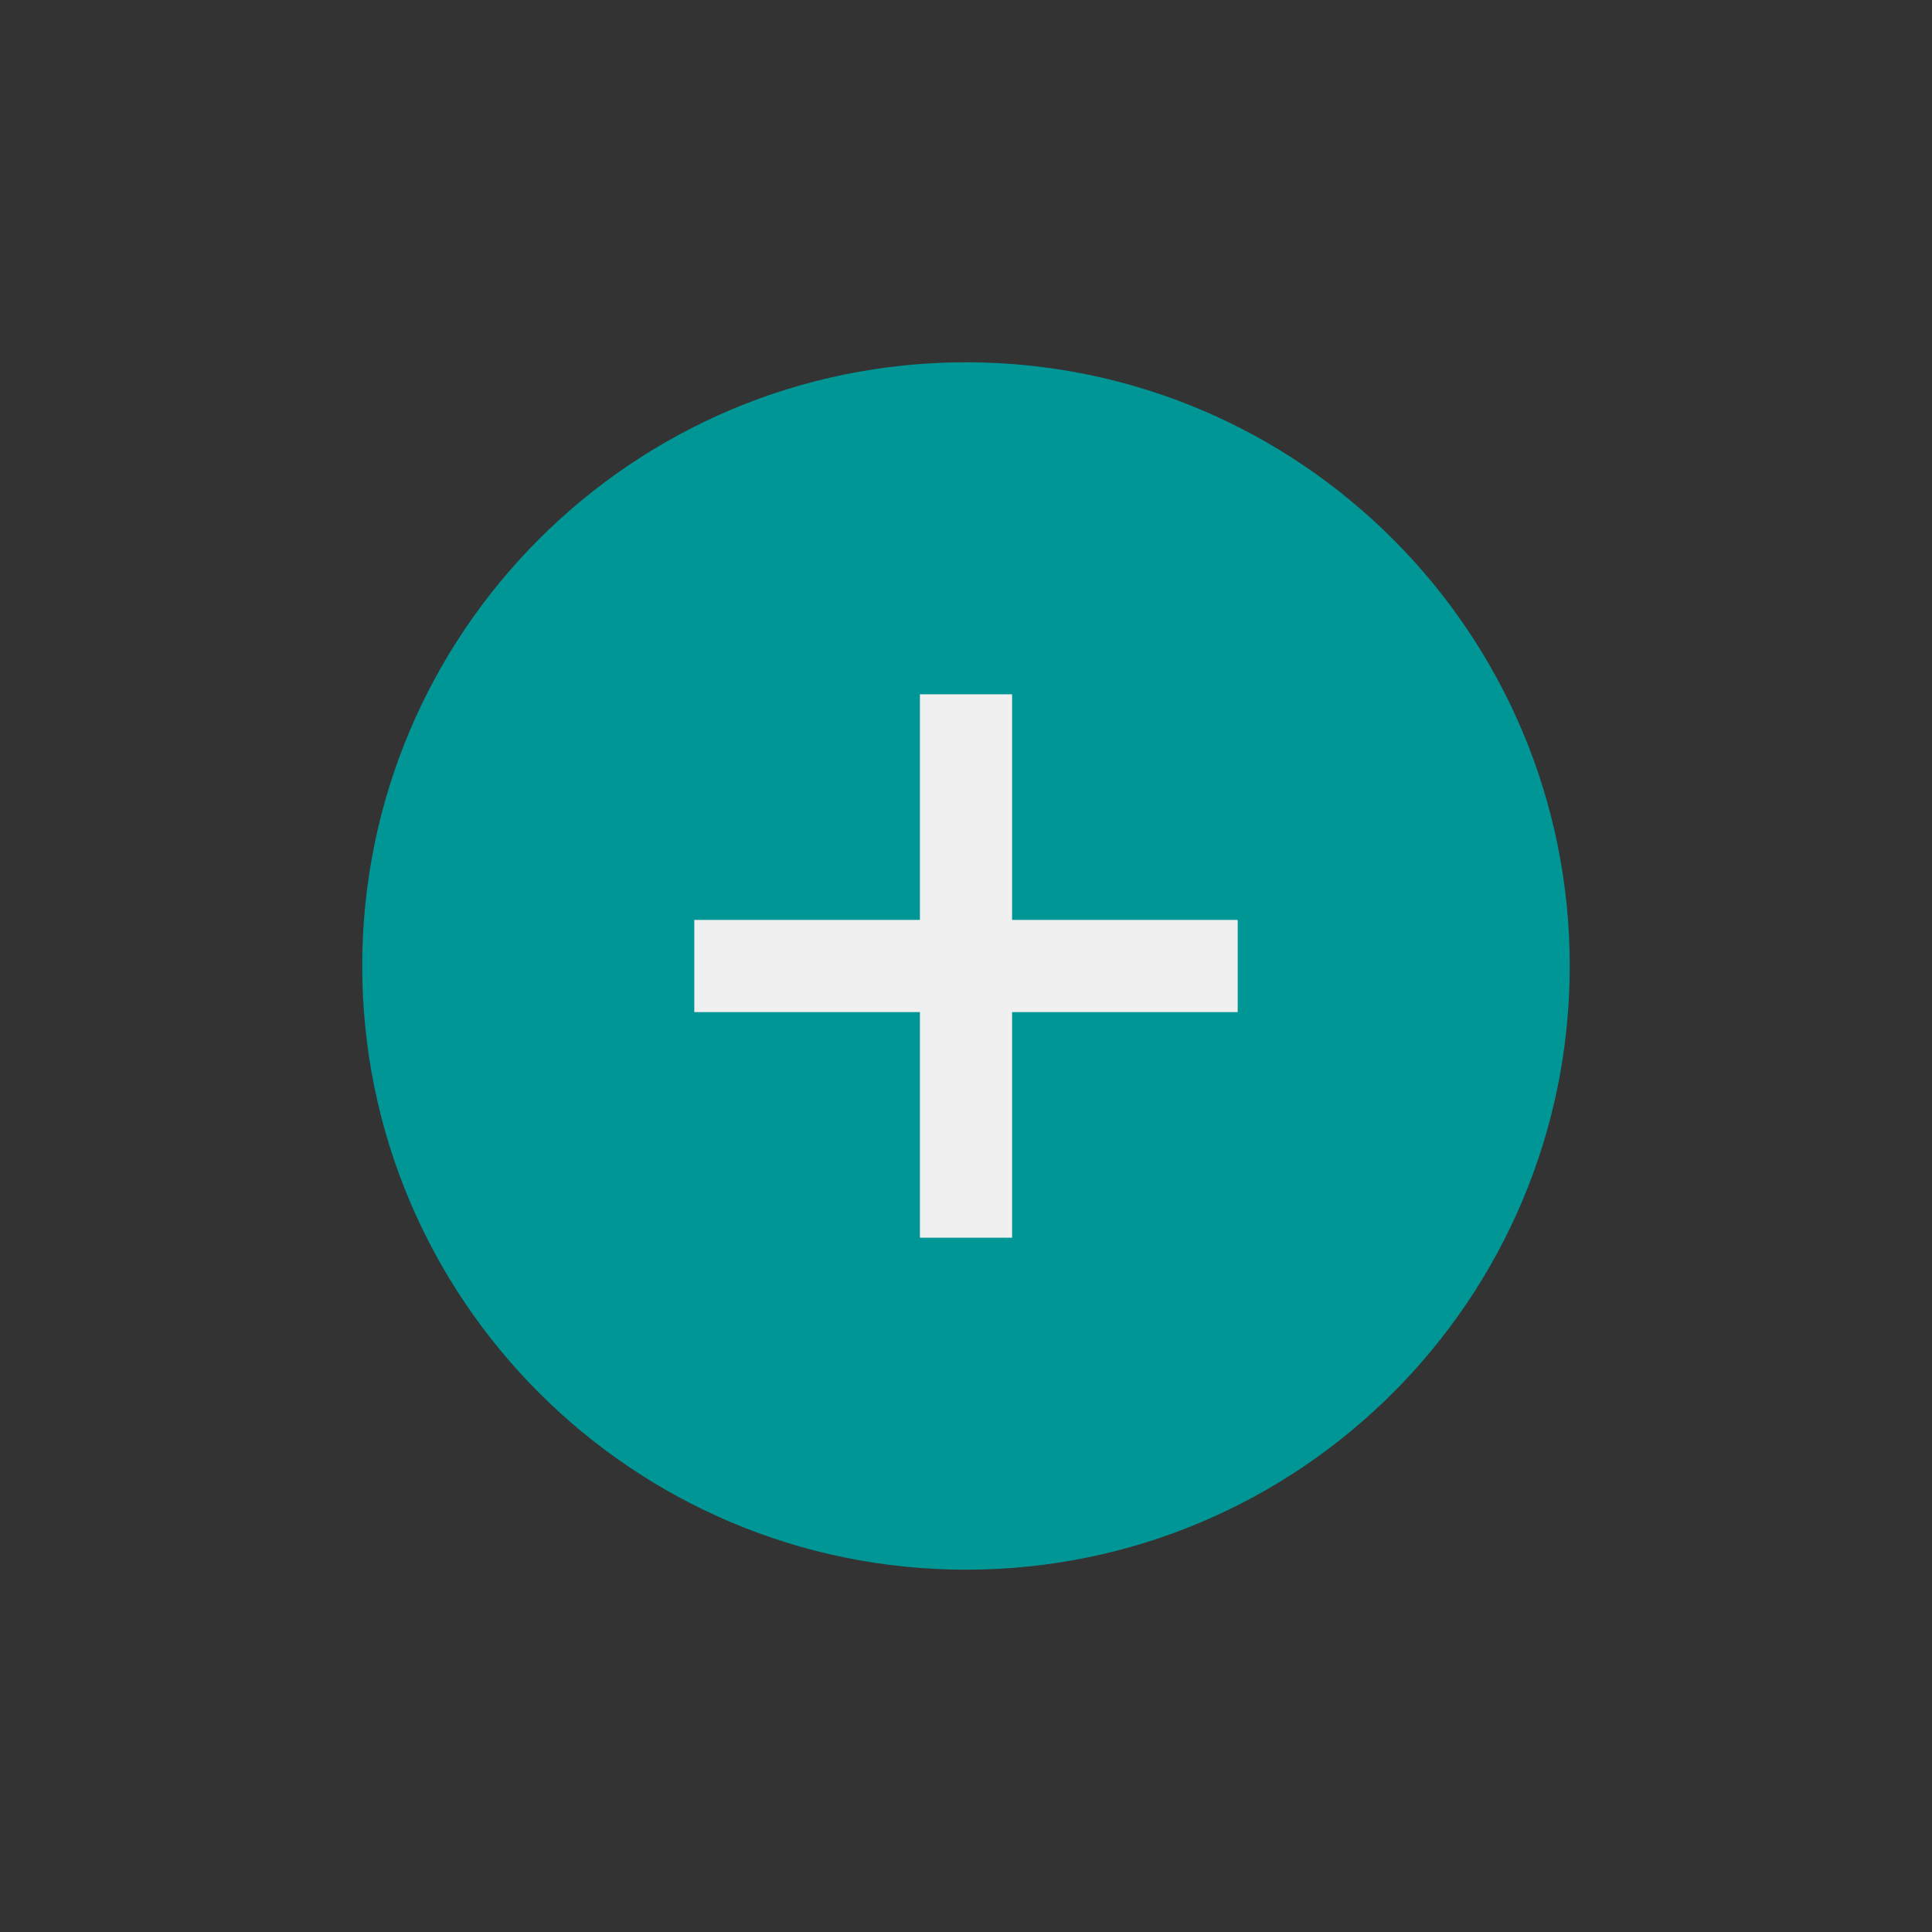 <?xml version="1.0" encoding="UTF-8" standalone="no"?>
<!-- Created with Inkscape (http://www.inkscape.org/) -->

<svg
   xmlns:dc="http://purl.org/dc/elements/1.1/"
   xmlns:cc="http://creativecommons.org/ns#"
   xmlns:rdf="http://www.w3.org/1999/02/22-rdf-syntax-ns#"
   xmlns:svg="http://www.w3.org/2000/svg"
   xmlns="http://www.w3.org/2000/svg"
   xmlns:sodipodi="http://sodipodi.sourceforge.net/DTD/sodipodi-0.dtd"
   xmlns:inkscape="http://www.inkscape.org/namespaces/inkscape"
   width="64"
   height="64"
   id="svg6045"
   version="1.1"
   inkscape:version="0.48.2 r9819"
   sodipodi:docname="gameOver_plus-hd.svg"
   inkscape:export-filename="/Users/Victor/Documents/Custom/XCode/FALLING DOTS/Falling Dots/Falling Dots/Resources/HD/gameOver_plusSelected-hd.png"
   inkscape:export-xdpi="90"
   inkscape:export-ydpi="90">
  <rect width="100%" height="100%" fill="#333333" stroke="none"/>
  <defs
     id="defs6047" />
  <sodipodi:namedview
     id="base"
     pagecolor="#ffffff"
     bordercolor="#666666"
     borderopacity="1.0"
     inkscape:pageopacity="0.0"
     inkscape:pageshadow="2"
     inkscape:zoom="13.95"
     inkscape:cx="19.311828"
     inkscape:cy="31.999997"
     inkscape:document-units="px"
     inkscape:current-layer="layer1"
     showgrid="false"
     inkscape:window-width="1280"
     inkscape:window-height="752"
     inkscape:window-x="0"
     inkscape:window-y="0"
     inkscape:window-maximized="1" />
  <g
     inkscape:label="Layer 1"
     inkscape:groupmode="layer"
     id="layer1"
     transform="translate(0,-988.362)">
    <path
       sodipodi:type="arc"
       style="fill:#009696;fill-opacity:1;stroke:none"
       id="path6053"
       sodipodi:cx="11.583333"
       sodipodi:cy="8.75"
       sodipodi:rx="6.75"
       sodipodi:ry="5.5833335"
       d="m 18.333,8.75 c 0,3.084 -3.022,5.583 -6.75,5.583 -3.728,0 -6.75,-2.5 -6.75,-5.583 0,-3.084 3.022,-5.583 6.75,-5.583 3.728,0 6.75,2.5 6.75,5.583 z"
       transform="matrix(2.963,0,0,3.582,-2.321,989.019)" />
    <path
       style="fill:none;stroke:#f0f0f0;stroke-width:3.054;stroke-linecap:butt;stroke-linejoin:miter;stroke-miterlimit:4;stroke-opacity:1;stroke-dasharray:none"
       d="m 23,1020.362 18,0"
       id="path6563"
       inkscape:connector-curvature="0"
       sodipodi:nodetypes="cc" />
    <path
       sodipodi:nodetypes="cc"
       inkscape:connector-curvature="0"
       id="path6565"
       d="m 32,1029.362 0,-18"
       style="fill:none;stroke:#f0f0f0;stroke-width:3.054;stroke-linecap:butt;stroke-linejoin:miter;stroke-miterlimit:4;stroke-opacity:1;stroke-dasharray:none" />
  </g>
</svg>
